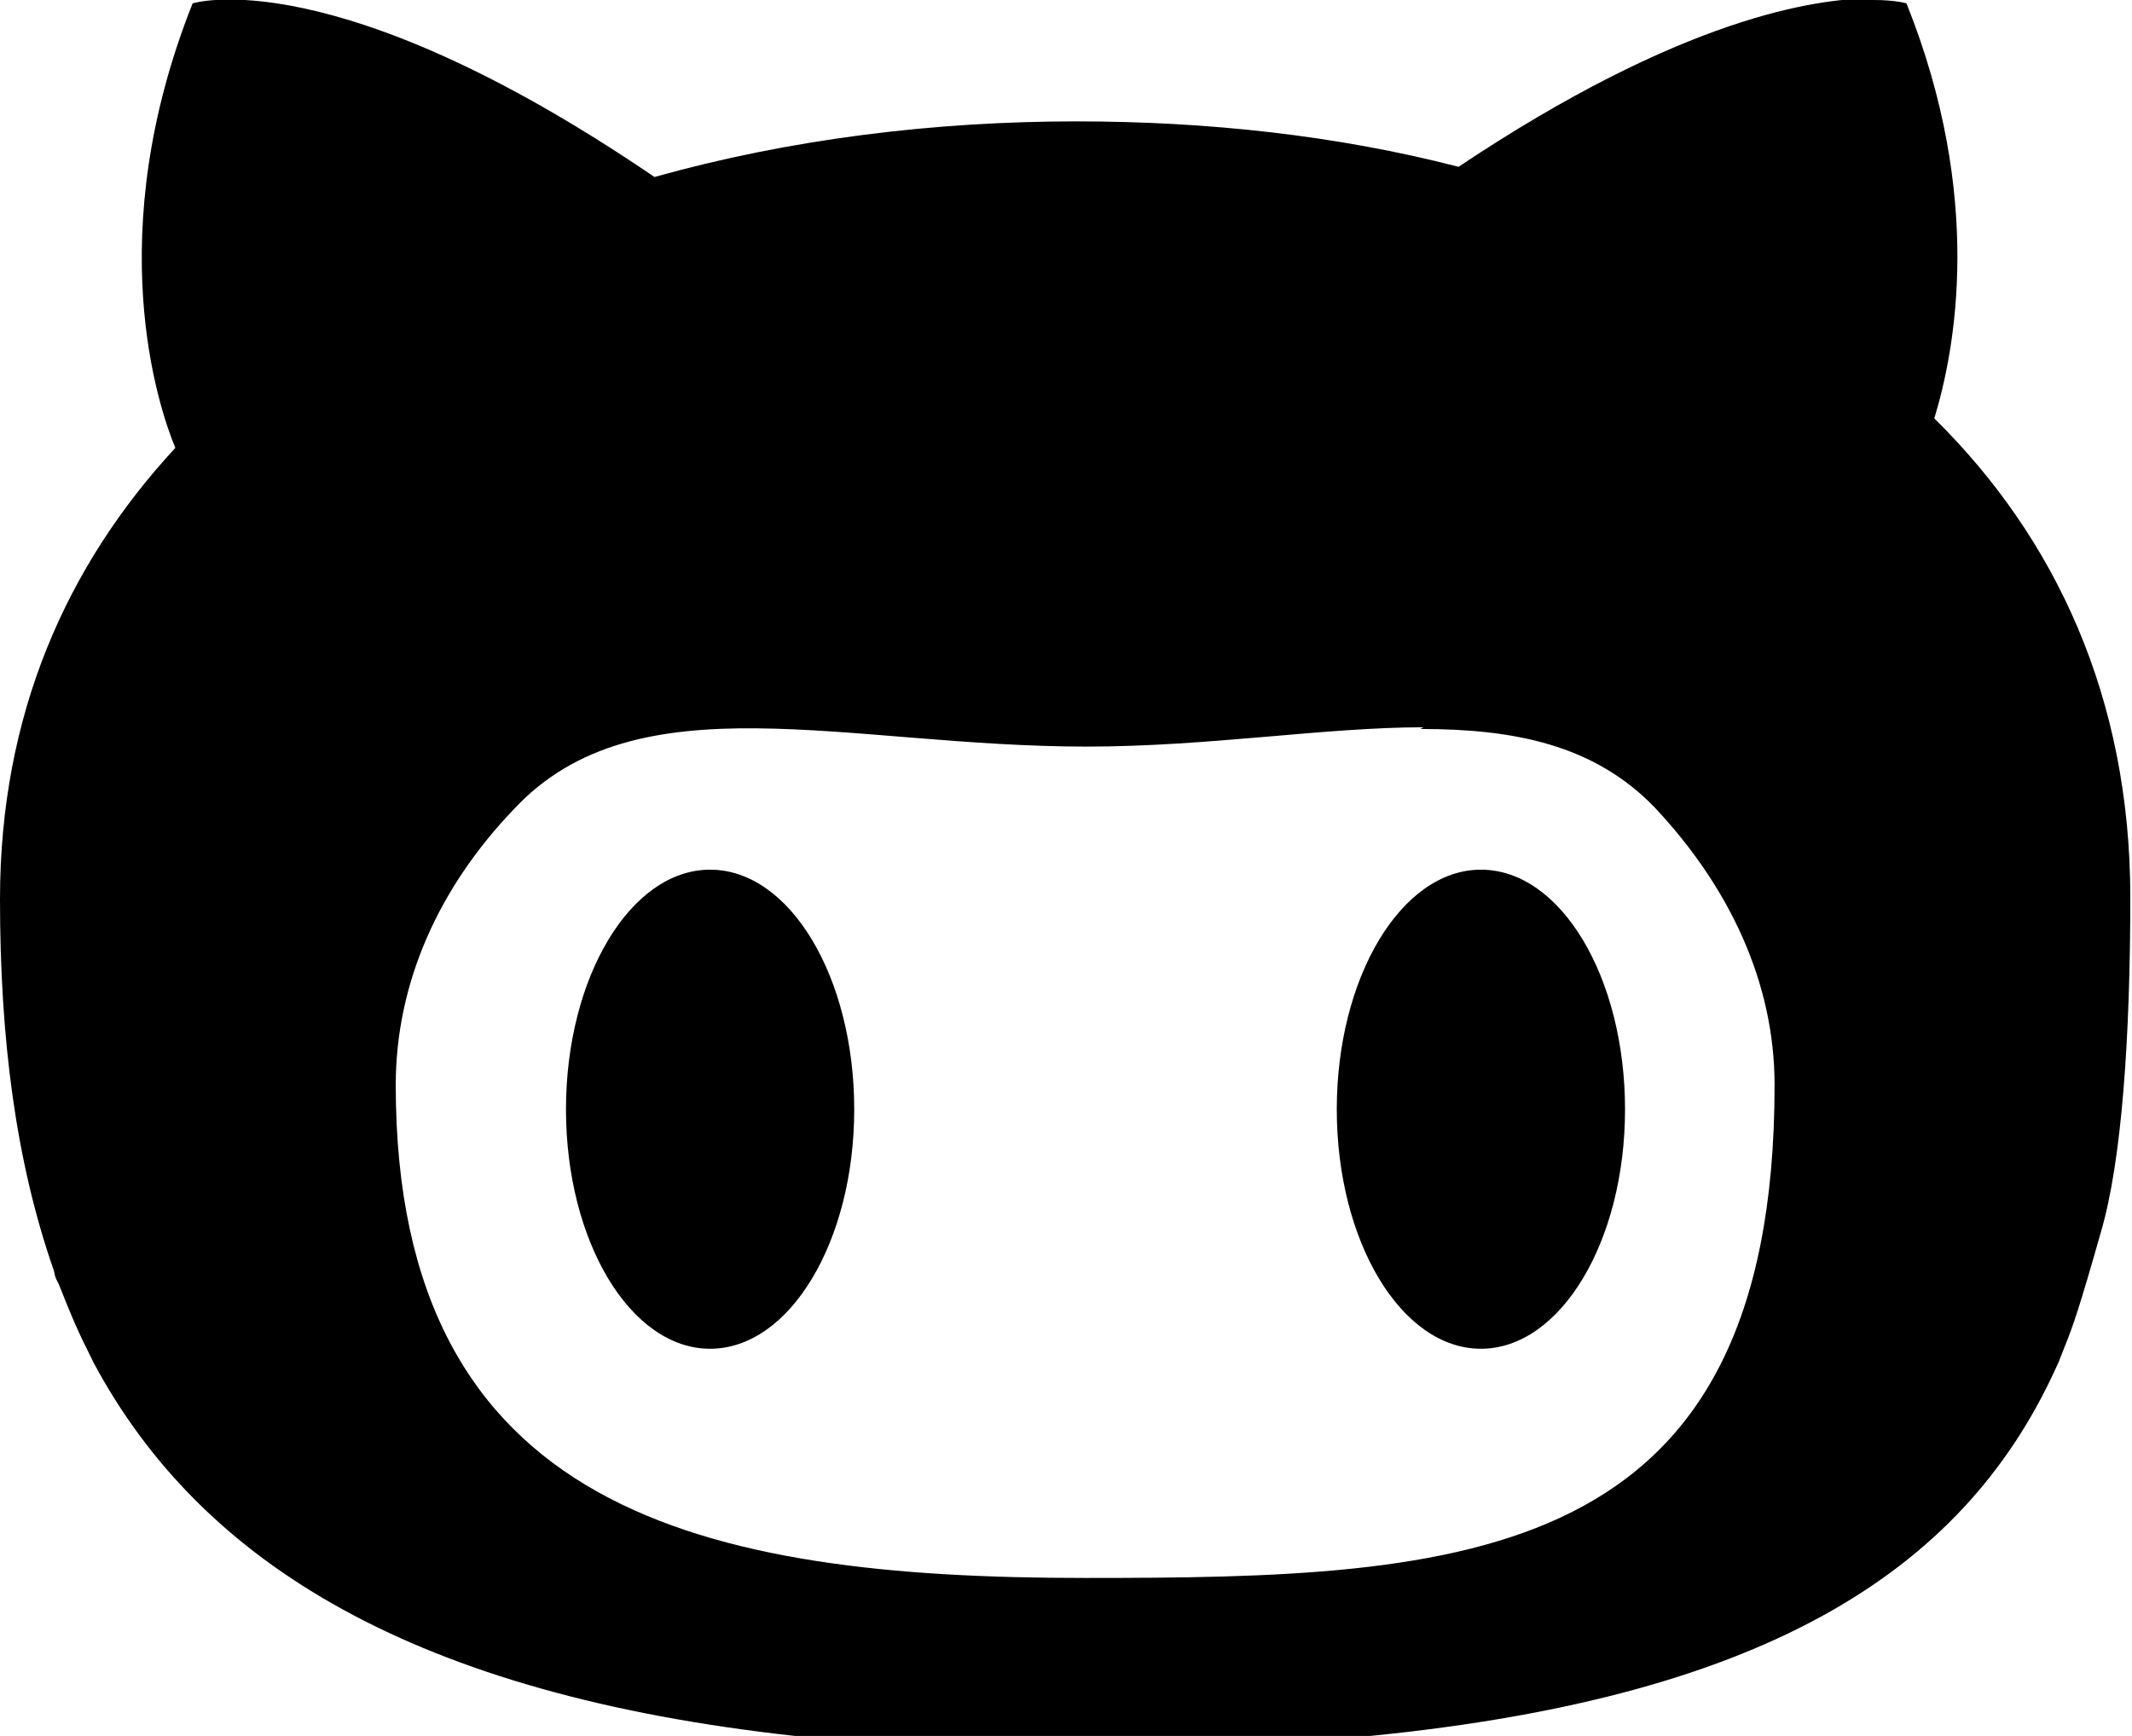 <svg height="512" width="628.7" xmlns="http://www.w3.org/2000/svg"><path d="m552.4-0.5c-16.8 0-56.3 5.6-122.3 49.7-35.9-9.3-74.3-13.4-112.7-13.4-41.9 0-84.4 5.2-124.4 16.4-94.7-64.5-136.2-51.2-136.2-51.2-27.1 68.1-10.2 118.8-5.1 131.1-32.2 34.8-51.7 78.8-51.7 133.1 0 41 4.6 77.3 15.9 109.6 0.5 2.5 0.5 2 1.5 4.1 2.6 6.6 5.1 12.8 8.2 18.9 1 2.1 2 4.1 2 4.1 31.8 59.4 94.8 97.8 206.9 110.1h169.5c119.3-11.8 176.6-50.2 203.2-110.6l1.6-4.1c2.5-6.1 4.6-12.3 10.7-33.8 6.2-21 8.7-57.8 8.7-98.8 0-58.9-22-106-57.8-141.3 6.1-20 14.8-65-8.2-122.4 0 0-3.1-1-9.8-1z m-133.6 215.5c27.7 0 51.2 4.6 69.1 23.1 22.1 23.5 35.4 51.7 35.4 81.9 0 141.8-91.2 145.4-203.3 145.4-112.6 0-203.3-19.4-203.3-145.4 0-30.2 12.8-58.4 34.9-81.4 36.3-38.9 98.3-18.4 168.9-18.4 35.9 0 70.2-5.7 99.3-5.7z m-209.4 41.5c-23.5 0-42.5 31.8-42.5 70.7s19 70.6 42.5 70.6 42.5-31.7 42.5-70.6-18.9-70.7-42.5-70.7z m227.3 0c-23.5 0-42.5 31.8-42.5 70.7s19 70.6 42.5 70.6 42.5-31.7 42.5-70.6-18.9-70.7-42.5-70.7z" /></svg>